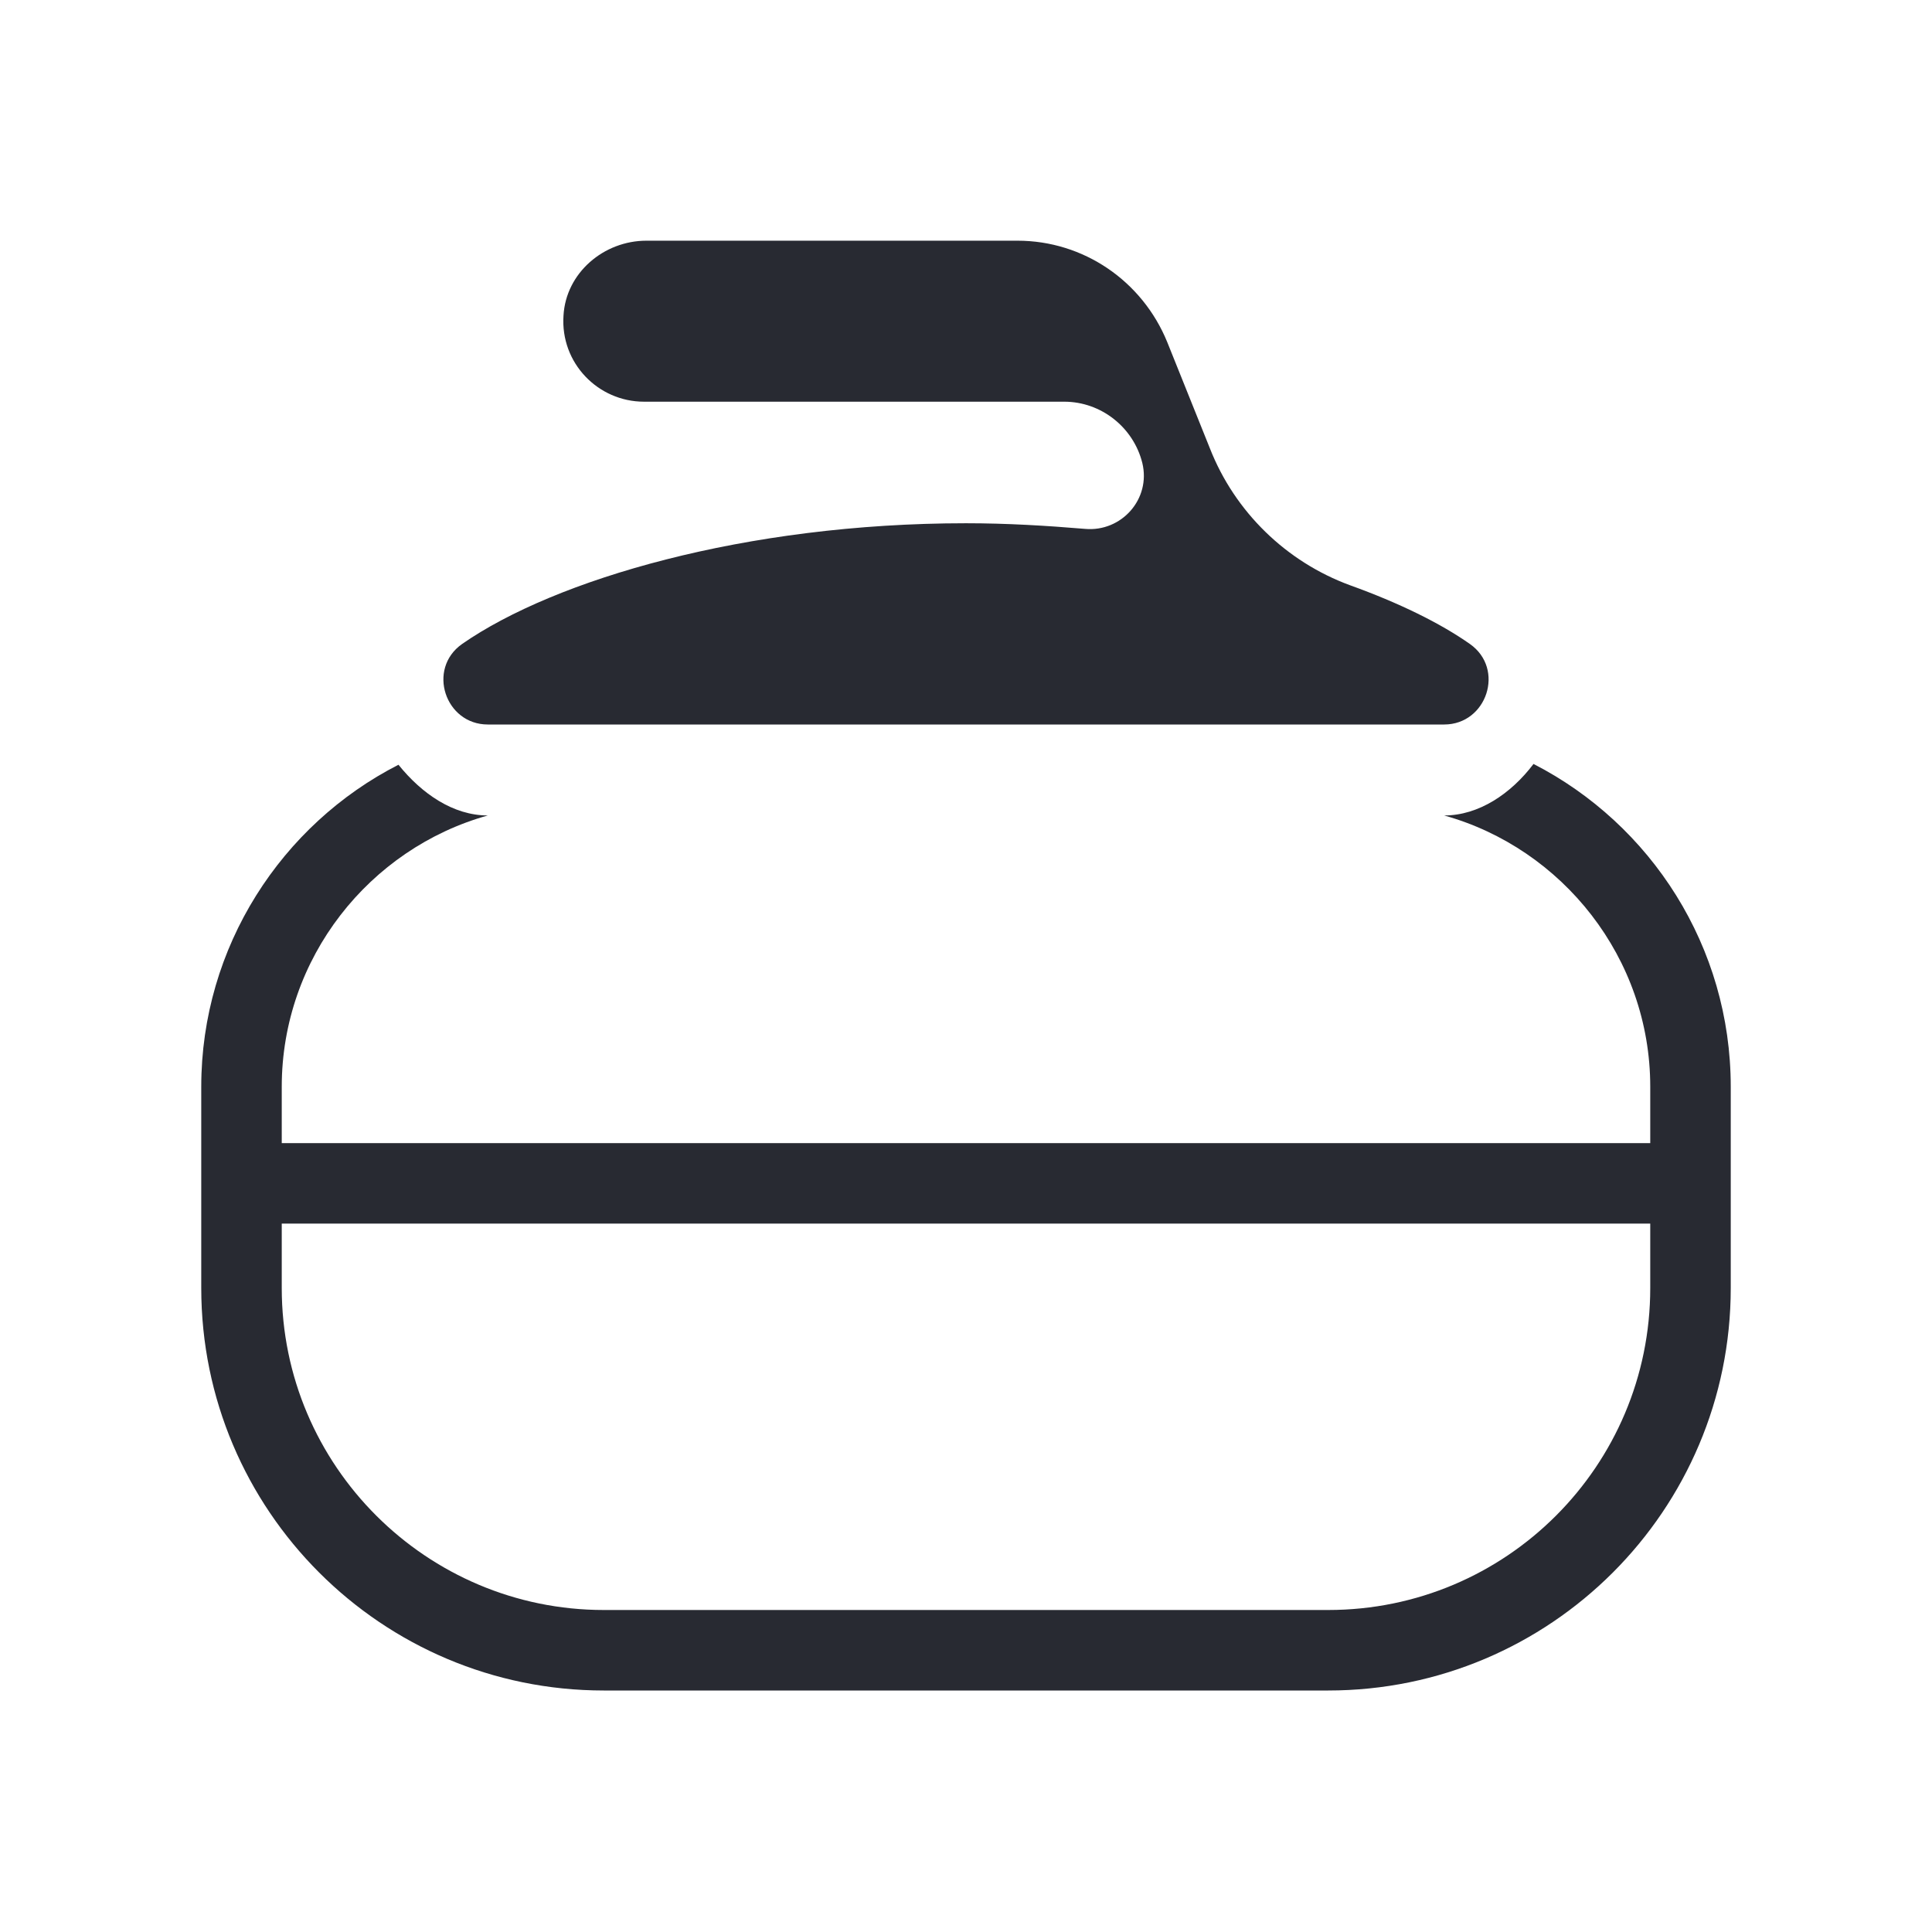 <?xml version="1.0" encoding="UTF-8"?>
<svg id="Outline" xmlns="http://www.w3.org/2000/svg" viewBox="0 0 24 24">
  <defs>
    <style>
      .cls-1 {
        fill: #282a32;
        stroke-width: 0px;
      }
    </style>
  </defs>
  <path class="cls-1" d="m19.05,9.49c-.28.37-.68.64-1.11.64,1.47.41,2.56,1.77,2.56,3.37v.7H3.5v-.7c0-1.6,1.09-2.96,2.56-3.37-.43,0-.82-.27-1.11-.63-1.45.74-2.45,2.26-2.45,4v2.5c0,2.76,2.24,5,5,5h9c2.76,0,5-2.24,5-5v-2.5c0-1.74-.99-3.26-2.45-4.01Zm-2.55,10.51H7.5c-2.2,0-4-1.79-4-4v-.8h17v.8c0,2.21-1.79,4-4,4ZM5.74,8c1.15-.8,3.52-1.5,6.26-1.5.51,0,1,.03,1.48.07.45.04.82-.37.71-.82-.11-.44-.51-.76-.97-.76h-5.22c-.57,0-1.04-.48-1-1.07.03-.53.5-.93,1.03-.93h4.61c.82,0,1.55.5,1.86,1.26l.53,1.32c.31.79.95,1.41,1.74,1.7.61.22,1.12.47,1.49.73.44.31.21,1-.32,1H6.06c-.53,0-.76-.69-.32-1Z"/>
</svg>